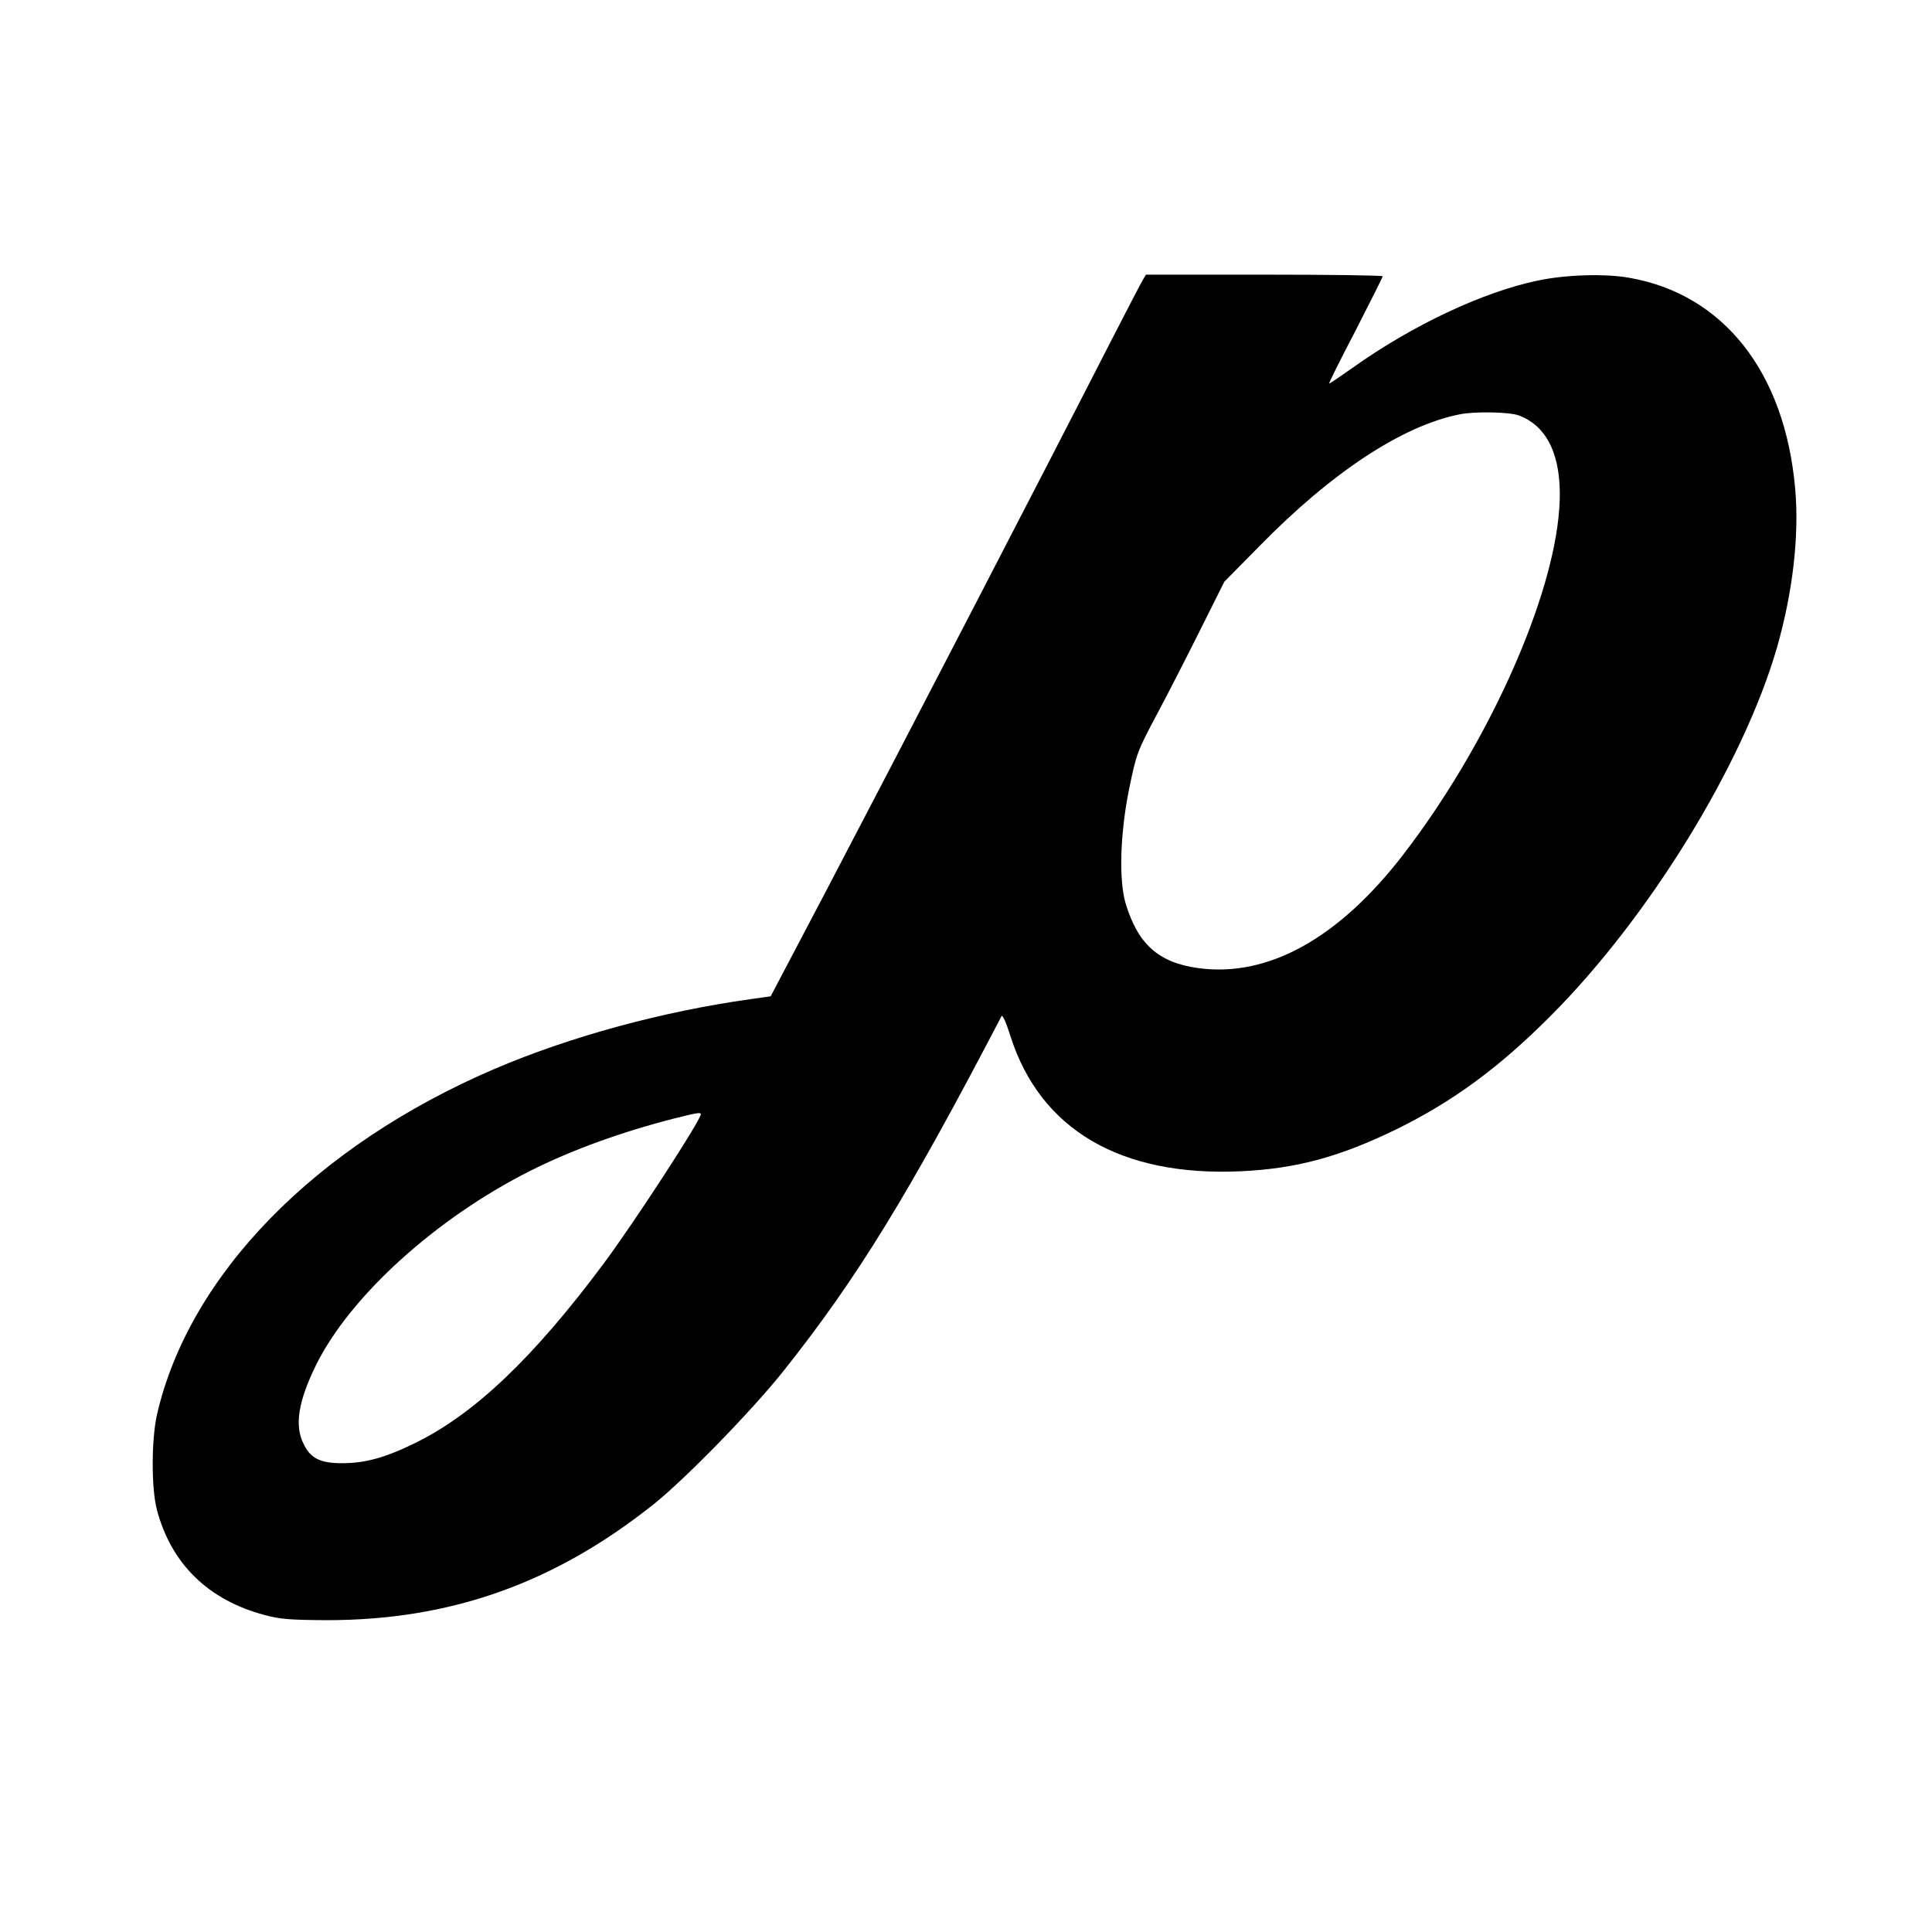 <?xml version="1.0" standalone="no"?>
<!DOCTYPE svg PUBLIC "-//W3C//DTD SVG 20010904//EN"
 "http://www.w3.org/TR/2001/REC-SVG-20010904/DTD/svg10.dtd">
<svg version="1.0" xmlns="http://www.w3.org/2000/svg"
 width="816pt" height="816pt" viewBox="0 0 816 816"
 preserveAspectRatio="xMidYMid meet">
<g transform="translate(0,816) scale(0.1,-0.1)"
fill="#000000" stroke="none">
<path d="M4827 6978 c-8 -13 -69 -131 -137 -263 -277 -542 -887 -1719 -1203
-2322 l-232 -441 -85 -12 c-372 -52 -762 -158 -1082 -295 -758 -325 -1290
-871 -1425 -1460 -24 -107 -24 -314 0 -403 61 -228 217 -380 454 -443 66 -18
107 -21 263 -22 523 0 960 155 1380 489 134 107 414 394 548 562 312 392 530
748 922 1500 4 8 20 -27 38 -85 126 -394 465 -593 972 -570 235 11 416 60 655
176 241 118 437 262 655 481 415 416 812 1061 955 1554 67 234 95 474 77 674
-44 491 -303 820 -702 889 -102 18 -267 13 -385 -12 -231 -48 -529 -188 -783
-369 -51 -36 -95 -66 -98 -66 -3 0 47 101 111 223 63 123 115 227 115 230 0 4
-225 7 -500 7 l-500 0 -13 -22z m1586 -572 c136 -49 195 -201 169 -436 -43
-388 -312 -972 -651 -1414 -274 -358 -574 -525 -869 -485 -169 23 -256 101
-308 274 -29 100 -23 295 15 483 31 150 33 156 120 320 49 92 132 254 185 361
l97 194 147 149 c306 313 605 510 847 558 64 13 207 10 248 -4z m-3453 -2952
c0 -25 -281 -457 -409 -629 -297 -399 -546 -636 -796 -759 -126 -62 -211 -86
-311 -86 -90 0 -132 20 -161 80 -40 78 -24 180 52 335 144 291 507 620 905
820 175 88 385 164 604 220 99 25 116 28 116 19z"/>
</g>
</svg>
